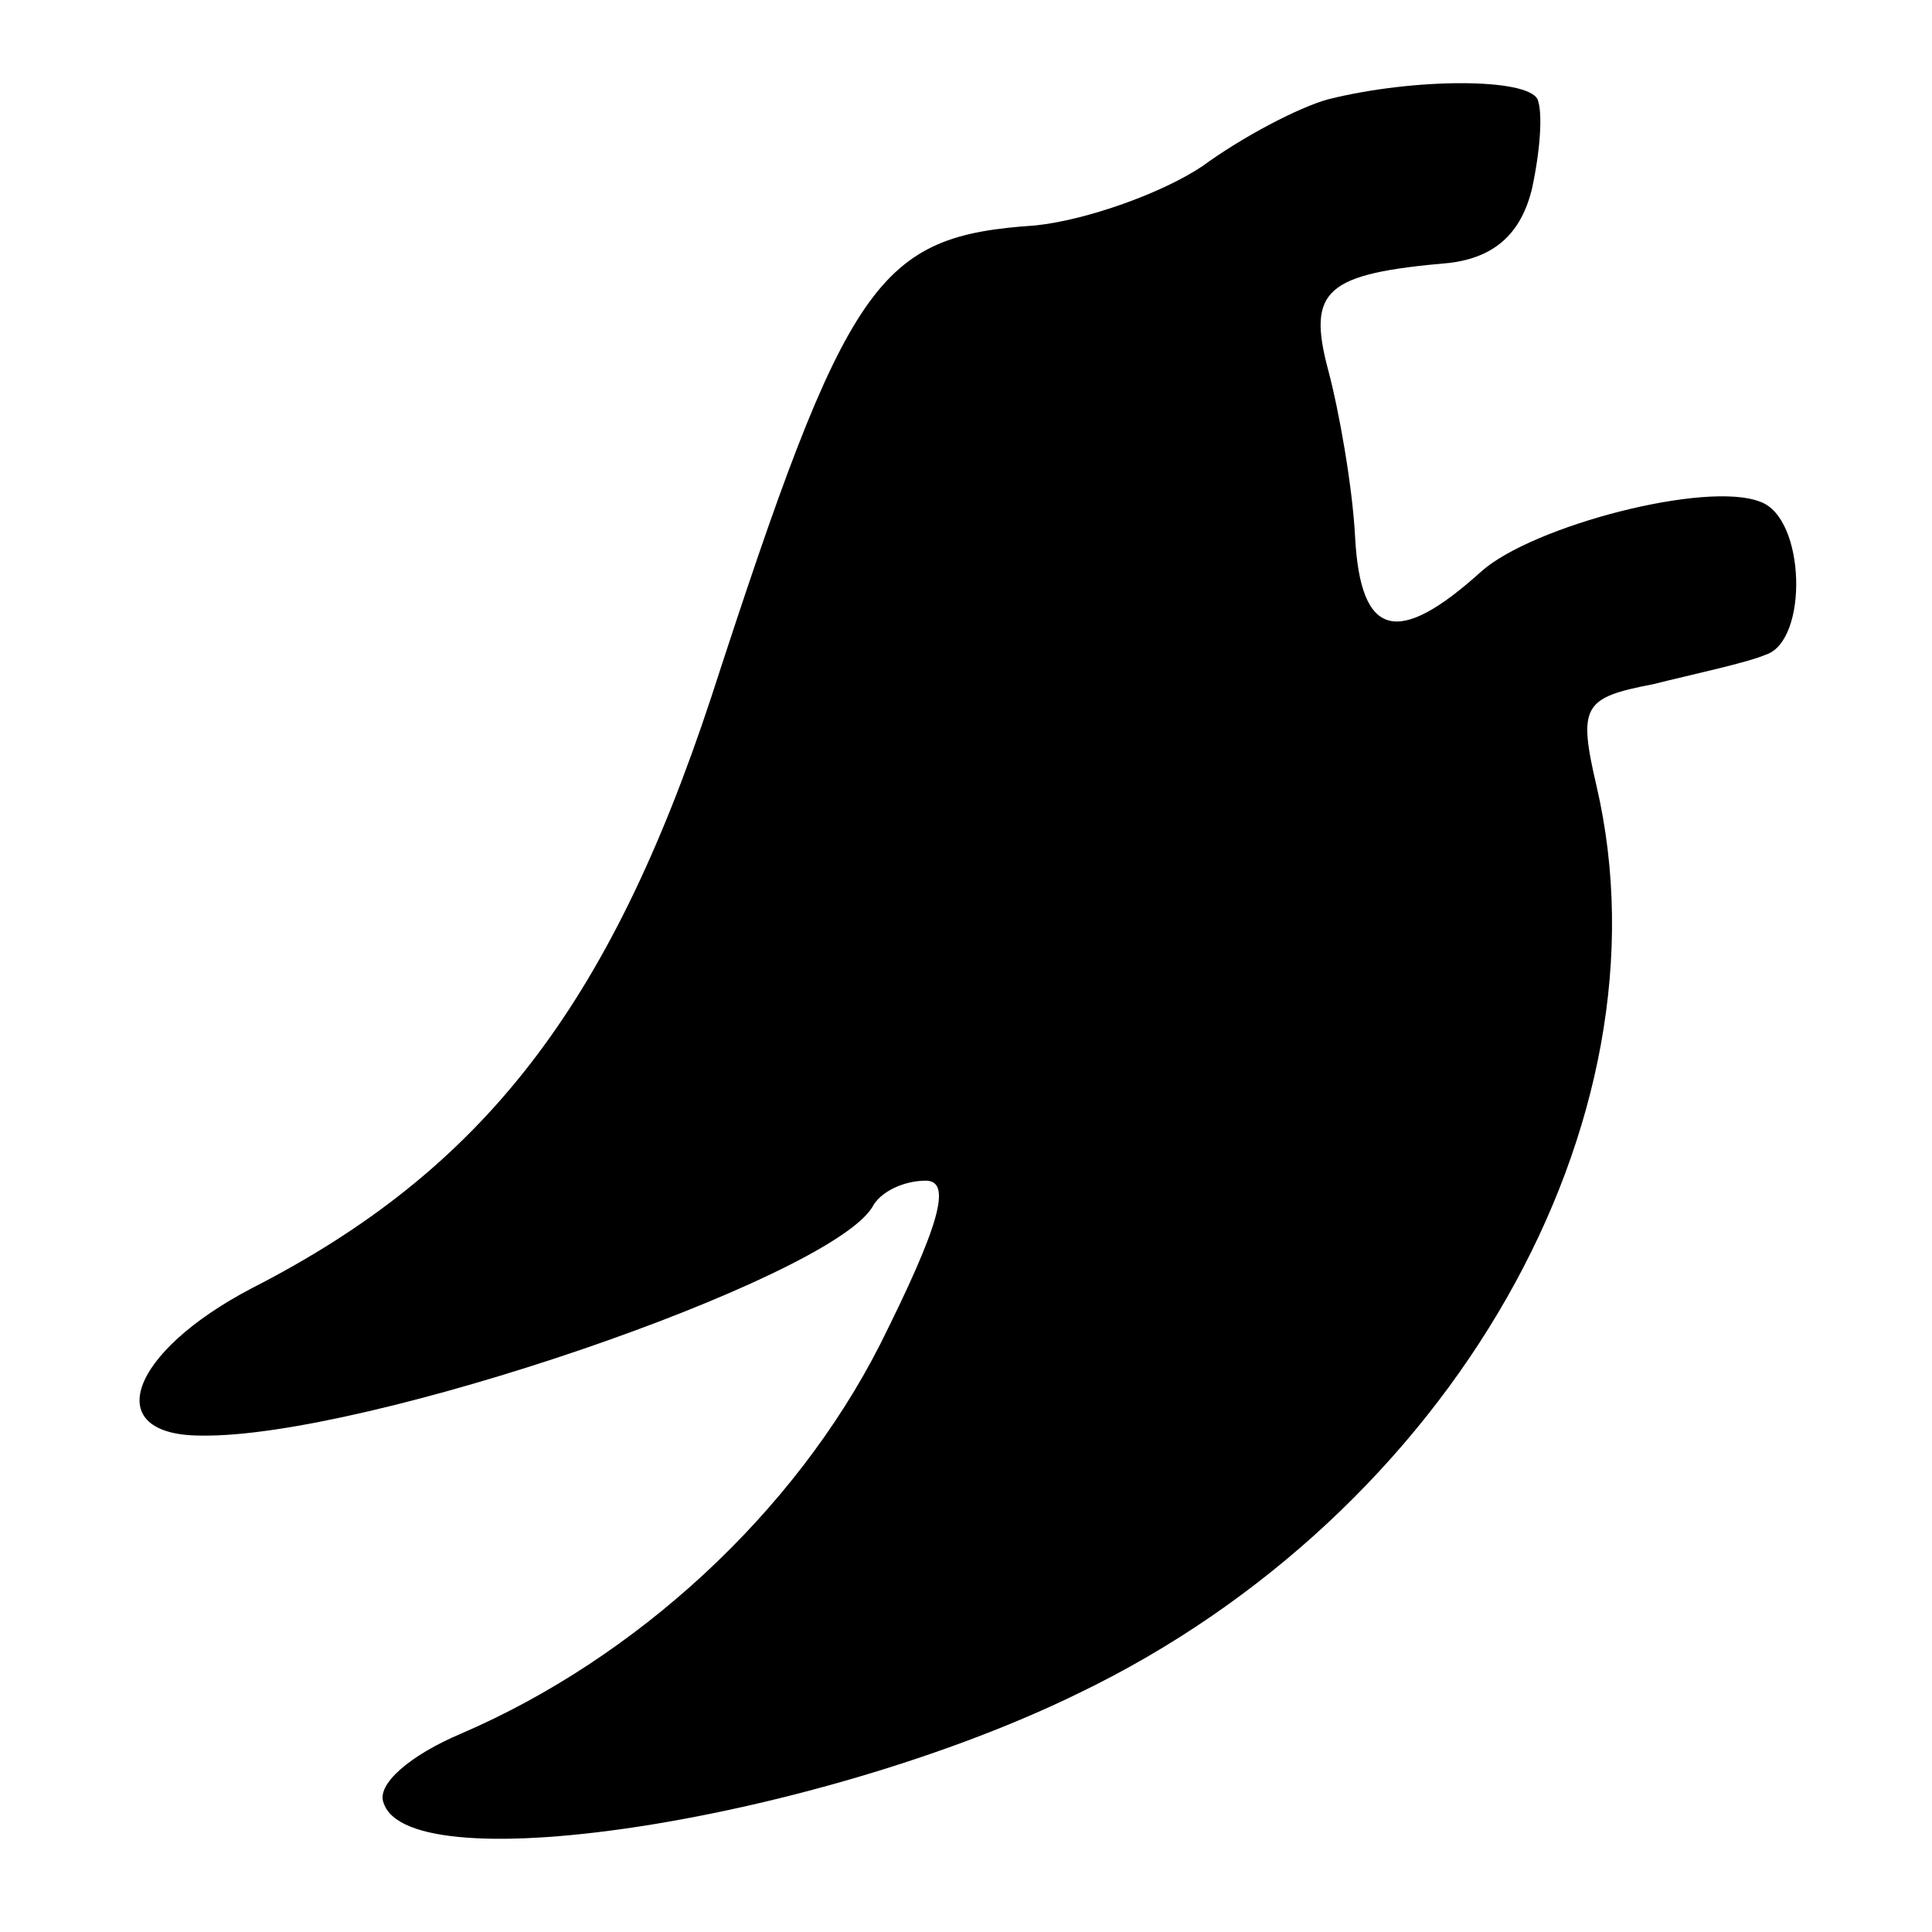 <?xml version="1.0" standalone="no"?>
<!DOCTYPE svg PUBLIC "-//W3C//DTD SVG 20010904//EN"
 "http://www.w3.org/TR/2001/REC-SVG-20010904/DTD/svg10.dtd">
<svg version="1.0" xmlns="http://www.w3.org/2000/svg"
 width="72pt" height="72pt" viewBox="0 0 72 72"
 preserveAspectRatio="xMidYMid meet">
<g transform="translate(0,72) scale(0.1,-0.1)"
fill="#000000" stroke="none">
<path d="M495 683 c-11 -3 -32 -14 -47 -25 -15 -10 -43 -20 -62 -22 -59 -4
-70 -19 -121 -176 -38 -115 -85 -176 -171 -220 -46 -24 -57 -55 -19 -55 61 -1
233 58 250 85 3 6 12 10 20 10 10 0 5 -17 -17 -61 -32 -63 -91 -117 -156 -145
-19 -8 -32 -19 -29 -26 10 -30 163 -6 259 41 139 67 222 213 193 338 -7 30 -5
33 21 38 16 4 35 8 42 11 16 5 15 51 -2 57 -20 8 -85 -9 -104 -26 -31 -28 -45
-25 -47 13 -1 19 -6 47 -10 62 -8 30 -1 36 45 40 17 2 27 11 31 28 3 14 4 28
2 33 -4 8 -46 8 -78 0z"/>
</g>
</svg>
